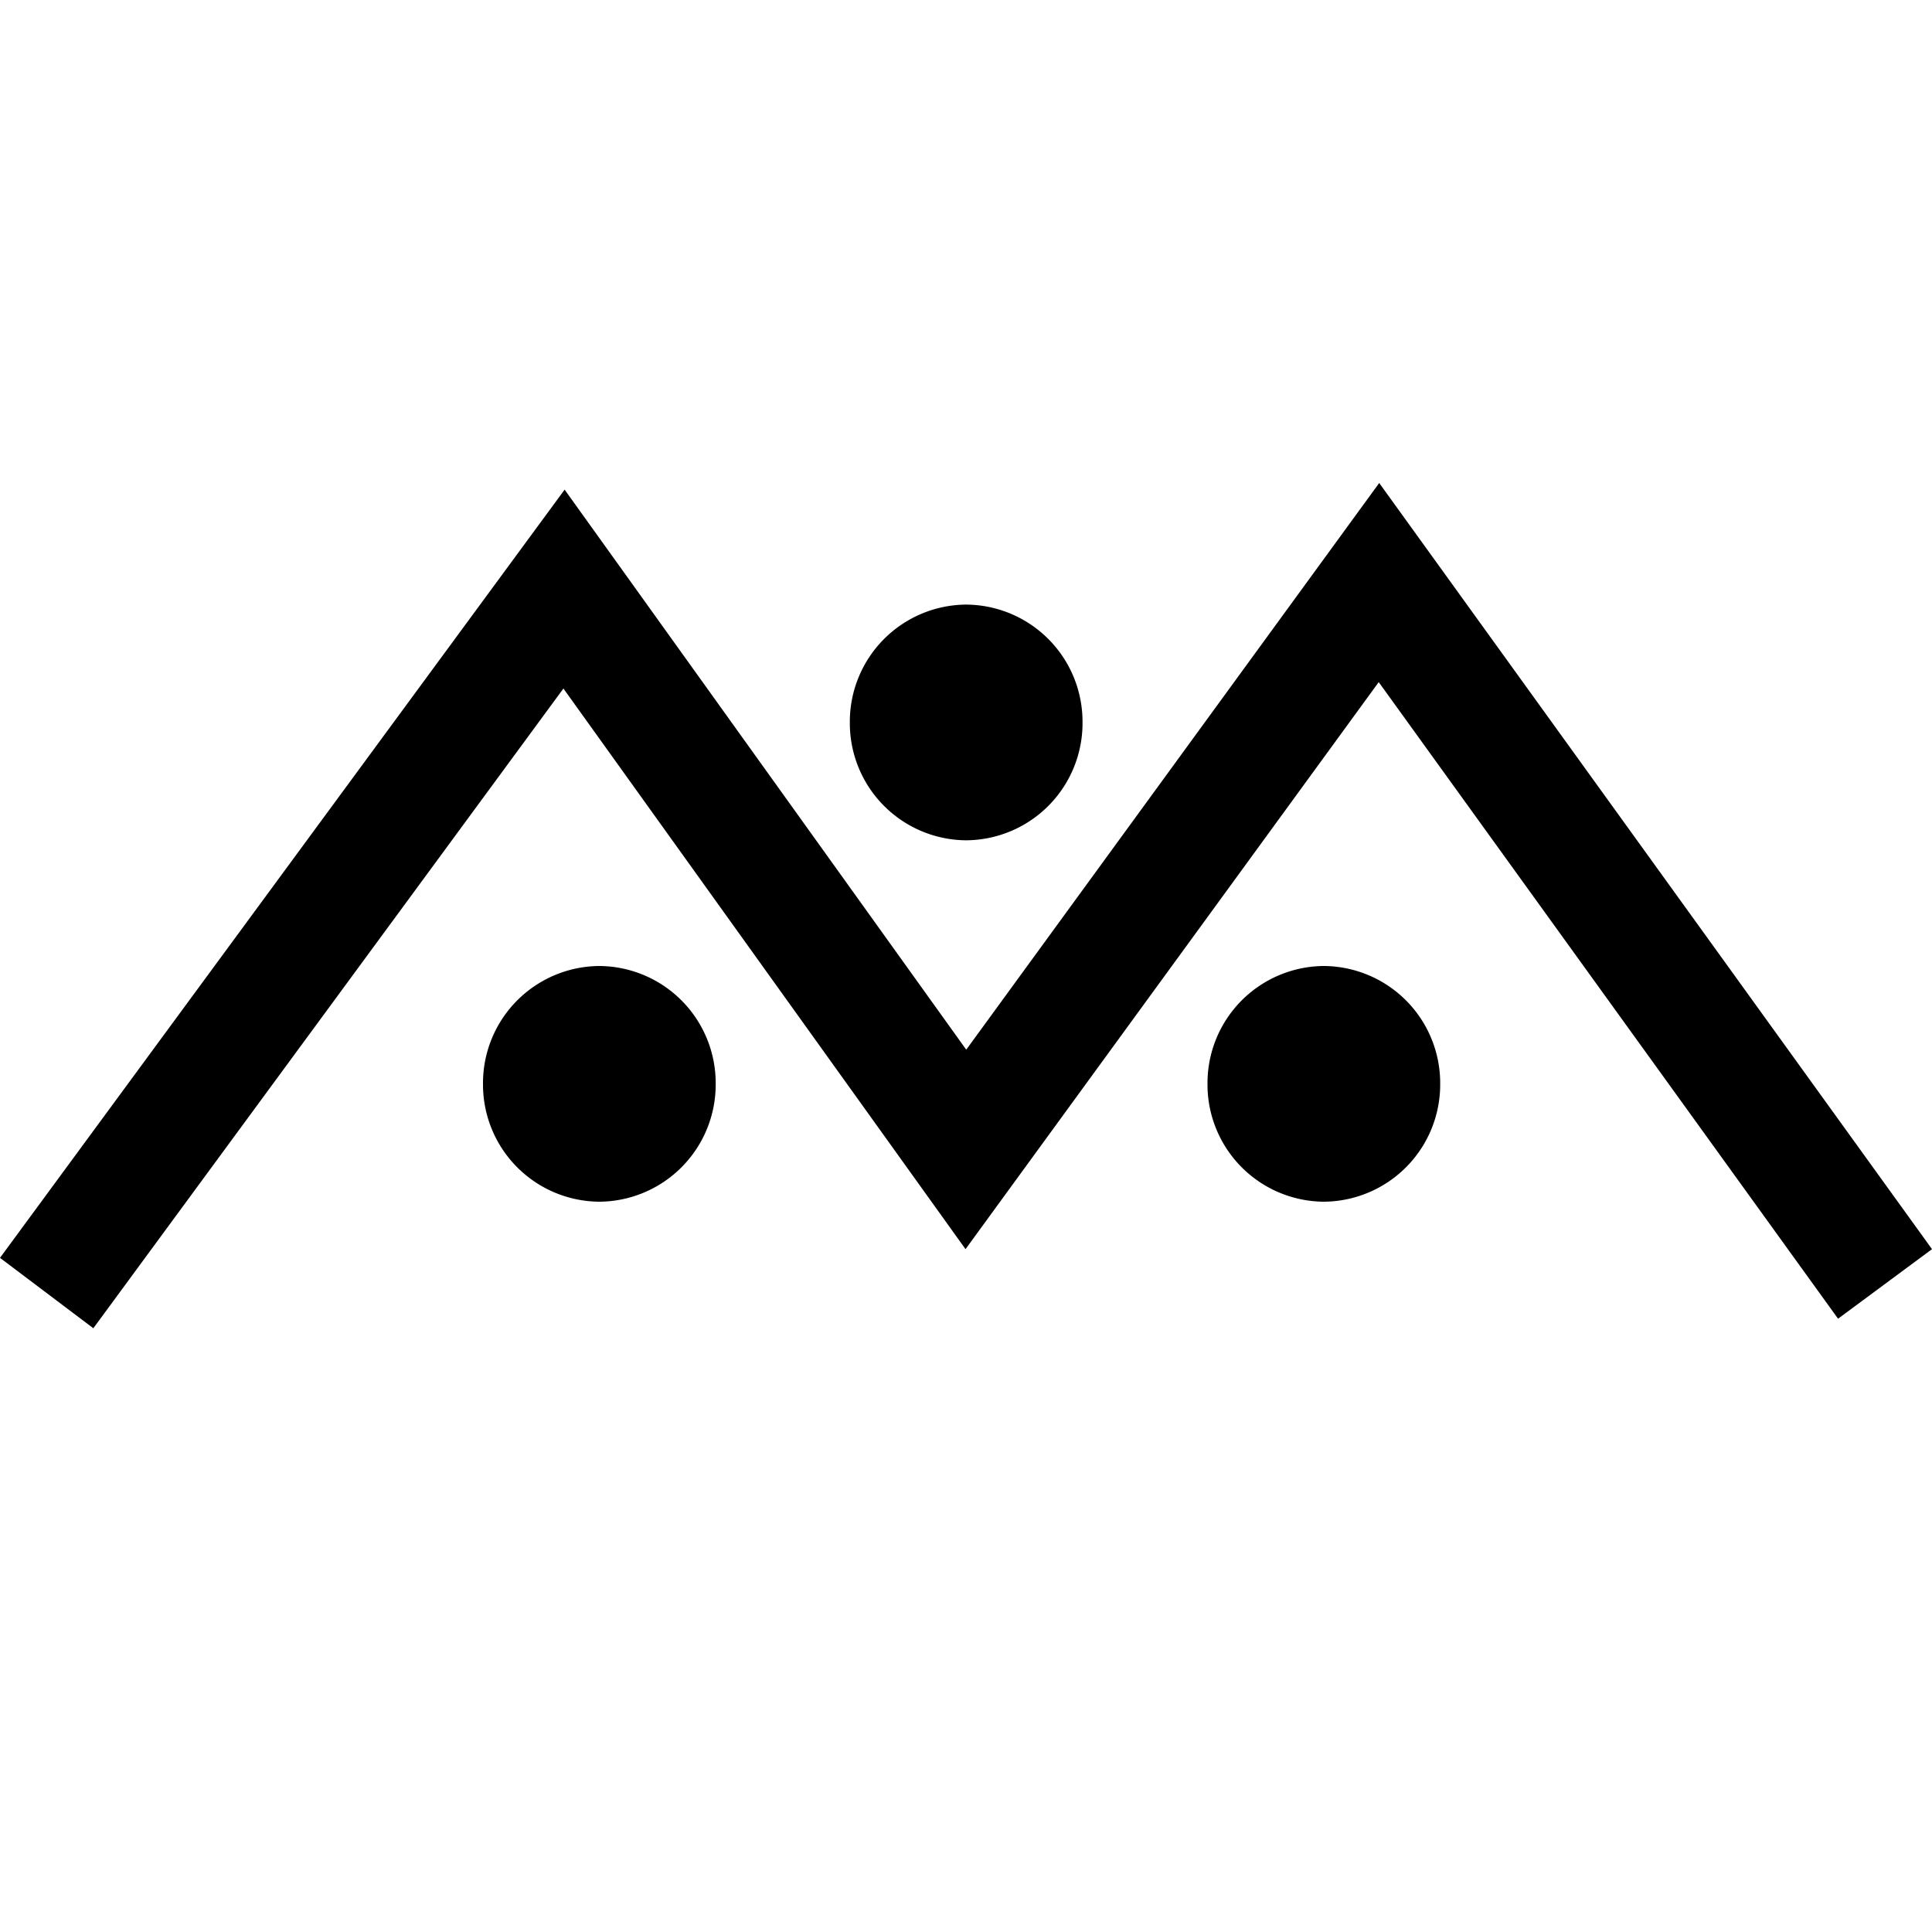 <svg xmlns="http://www.w3.org/2000/svg" viewBox="0 0 16 16" width="16" height="16">
  <path class="iconStroke" d="M7.996 10.345l-3.33-4.643L.773 11 0 10.417l4.676-6.362 3.326 4.638L11.422 4 16 10.345l-.778.576-3.804-5.272-3.422 4.696zm-3.032-.393A.97.97 0 0 1 4 8.976.97.97 0 0 1 4.964 8a.97.97 0 0 1 .963.976.97.97 0 0 1-.963.976zm3.038-2.993a.97.97 0 0 1-.964-.976.97.97 0 0 1 .964-.976.97.97 0 0 1 .963.976.97.97 0 0 1-.963.976zm2.962 2.993A.97.97 0 0 1 10 8.976.97.97 0 0 1 10.964 8a.97.97 0 0 1 .963.976.97.97 0 0 1-.963.976z"/>
</svg>
